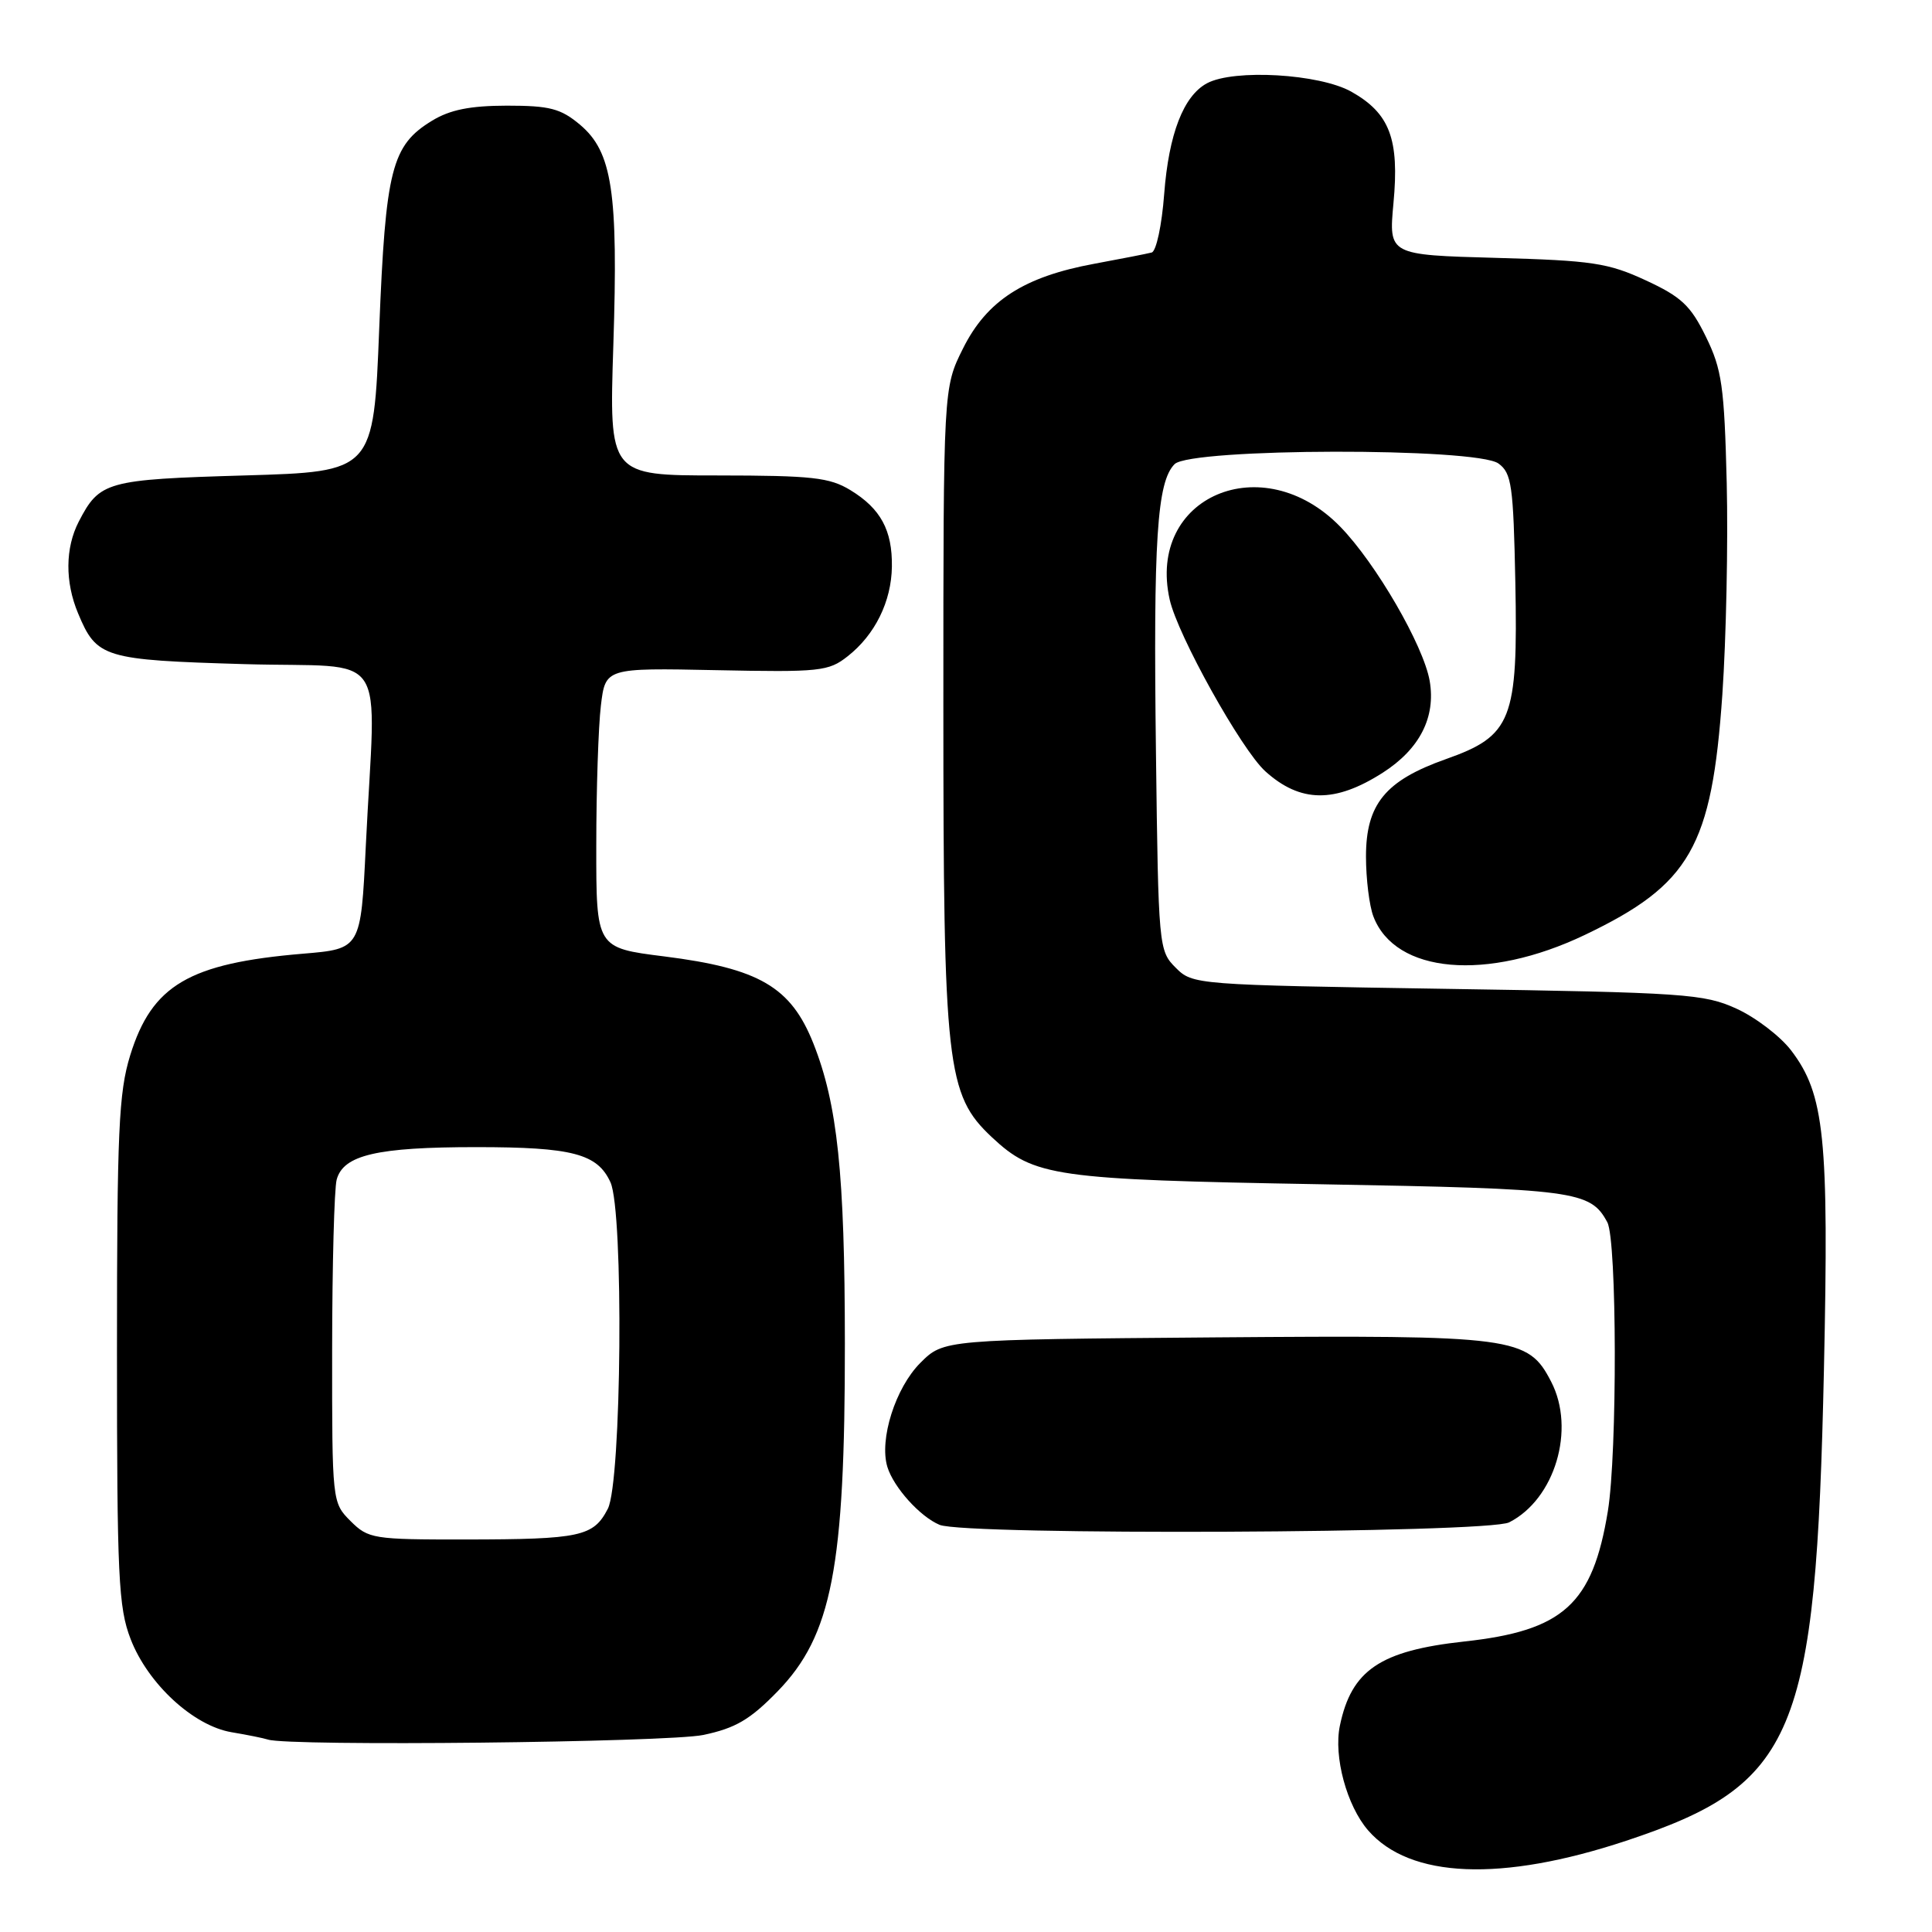 <?xml version="1.0" encoding="UTF-8" standalone="no"?>
<!DOCTYPE svg PUBLIC "-//W3C//DTD SVG 1.1//EN" "http://www.w3.org/Graphics/SVG/1.1/DTD/svg11.dtd" >
<svg xmlns="http://www.w3.org/2000/svg" xmlns:xlink="http://www.w3.org/1999/xlink" version="1.1" viewBox="0 0 256 256">
 <g >
 <path fill="currentColor"
d=" M 215.45 243.92 C 237.94 236.46 240.63 230.06 241.68 181.50 C 242.35 150.70 241.77 145.00 237.33 139.18 C 235.89 137.30 232.64 134.82 230.11 133.66 C 225.80 131.69 223.31 131.52 191.78 131.03 C 158.35 130.50 158.03 130.48 155.78 128.22 C 153.54 125.99 153.49 125.46 153.17 99.72 C 152.81 71.45 153.31 63.84 155.64 61.50 C 157.79 59.36 195.64 59.28 198.56 61.42 C 200.30 62.69 200.53 64.32 200.79 77.17 C 201.15 95.41 200.33 97.50 191.58 100.59 C 183.56 103.43 181.00 106.56 181.00 113.49 C 181.00 116.45 181.44 120.02 181.98 121.43 C 184.86 129.01 197.03 130.08 210.00 123.88 C 223.98 117.20 226.82 112.22 228.22 92.03 C 228.73 84.59 228.99 71.97 228.80 64.00 C 228.48 51.17 228.16 48.94 226.04 44.62 C 224.02 40.49 222.79 39.33 218.08 37.15 C 213.09 34.84 210.99 34.52 198.25 34.17 C 184.01 33.78 184.01 33.78 184.64 26.93 C 185.44 18.41 184.15 15.02 179.06 12.15 C 174.84 9.78 163.52 9.12 159.94 11.03 C 156.82 12.70 154.87 17.74 154.26 25.71 C 153.95 29.84 153.21 33.31 152.60 33.46 C 151.99 33.62 148.57 34.29 145.00 34.95 C 135.67 36.67 130.76 39.84 127.60 46.18 C 125.00 51.39 125.00 51.39 125.00 93.49 C 125.00 141.34 125.42 145.05 131.42 150.68 C 137.02 155.92 139.63 156.30 175.00 156.92 C 208.77 157.52 210.74 157.78 212.98 161.96 C 214.26 164.36 214.31 192.51 213.05 200.23 C 211.03 212.57 207.16 216.08 194.00 217.51 C 182.87 218.73 179.07 221.30 177.54 228.67 C 176.69 232.74 178.45 239.26 181.28 242.53 C 186.81 248.90 198.92 249.40 215.45 243.92 Z  M 93.20 229.89 C 97.46 228.99 99.39 227.86 103.02 224.13 C 110.23 216.72 111.97 207.74 111.95 178.00 C 111.94 155.51 110.97 146.31 107.78 138.27 C 104.80 130.77 100.61 128.32 88.02 126.73 C 79.00 125.60 79.00 125.60 79.01 112.05 C 79.01 104.60 79.29 96.25 79.62 93.50 C 80.22 88.50 80.22 88.50 94.91 88.80 C 108.65 89.08 109.79 88.96 112.32 86.96 C 115.94 84.12 118.12 79.70 118.18 75.08 C 118.25 70.26 116.69 67.39 112.69 64.95 C 109.92 63.26 107.59 63.01 95.10 63.00 C 80.71 63.00 80.71 63.00 81.27 45.75 C 81.93 25.40 81.13 20.13 76.85 16.52 C 74.29 14.38 72.85 14.00 67.17 14.00 C 62.28 14.01 59.63 14.54 57.24 16.00 C 51.89 19.26 51.09 22.42 50.25 43.50 C 49.50 62.50 49.50 62.50 32.40 63.00 C 14.08 63.54 13.20 63.78 10.43 69.13 C 8.64 72.60 8.60 77.12 10.35 81.28 C 12.81 87.18 13.72 87.45 32.40 88.00 C 51.93 88.57 49.77 85.32 48.47 112.11 C 47.81 125.73 47.81 125.73 40.15 126.37 C 25.05 127.64 20.13 130.53 17.25 139.84 C 15.73 144.76 15.50 149.90 15.50 179.00 C 15.50 208.92 15.69 213.00 17.31 217.19 C 19.60 223.12 25.63 228.68 30.69 229.53 C 32.79 229.88 34.95 230.32 35.50 230.50 C 38.20 231.42 88.47 230.88 93.20 229.89 Z  M 199.97 201.72 C 206.03 198.65 208.80 189.39 205.54 183.09 C 202.46 177.12 200.77 176.90 161.04 177.21 C 125.04 177.50 125.04 177.50 121.95 180.59 C 118.65 183.89 116.48 190.73 117.58 194.37 C 118.41 197.08 121.91 200.97 124.50 202.05 C 127.94 203.47 197.11 203.17 199.97 201.72 Z  M 183.22 102.39 C 188.12 99.25 190.27 95.04 189.44 90.22 C 188.62 85.53 182.32 74.65 177.60 69.80 C 167.31 59.22 151.93 65.79 154.99 79.45 C 156.05 84.18 164.49 99.33 167.66 102.20 C 172.30 106.39 176.89 106.44 183.22 102.39 Z  M 46.45 201.55 C 44.01 199.10 44.00 199.02 44.01 178.80 C 44.02 167.63 44.29 157.52 44.61 156.31 C 45.49 153.04 49.96 152.00 63.10 152.00 C 75.85 152.00 79.16 152.87 80.89 156.66 C 82.66 160.55 82.37 196.38 80.54 199.92 C 78.64 203.60 76.94 203.97 61.70 203.99 C 49.44 204.00 48.81 203.90 46.45 201.55 Z "/>
</g>
</svg>